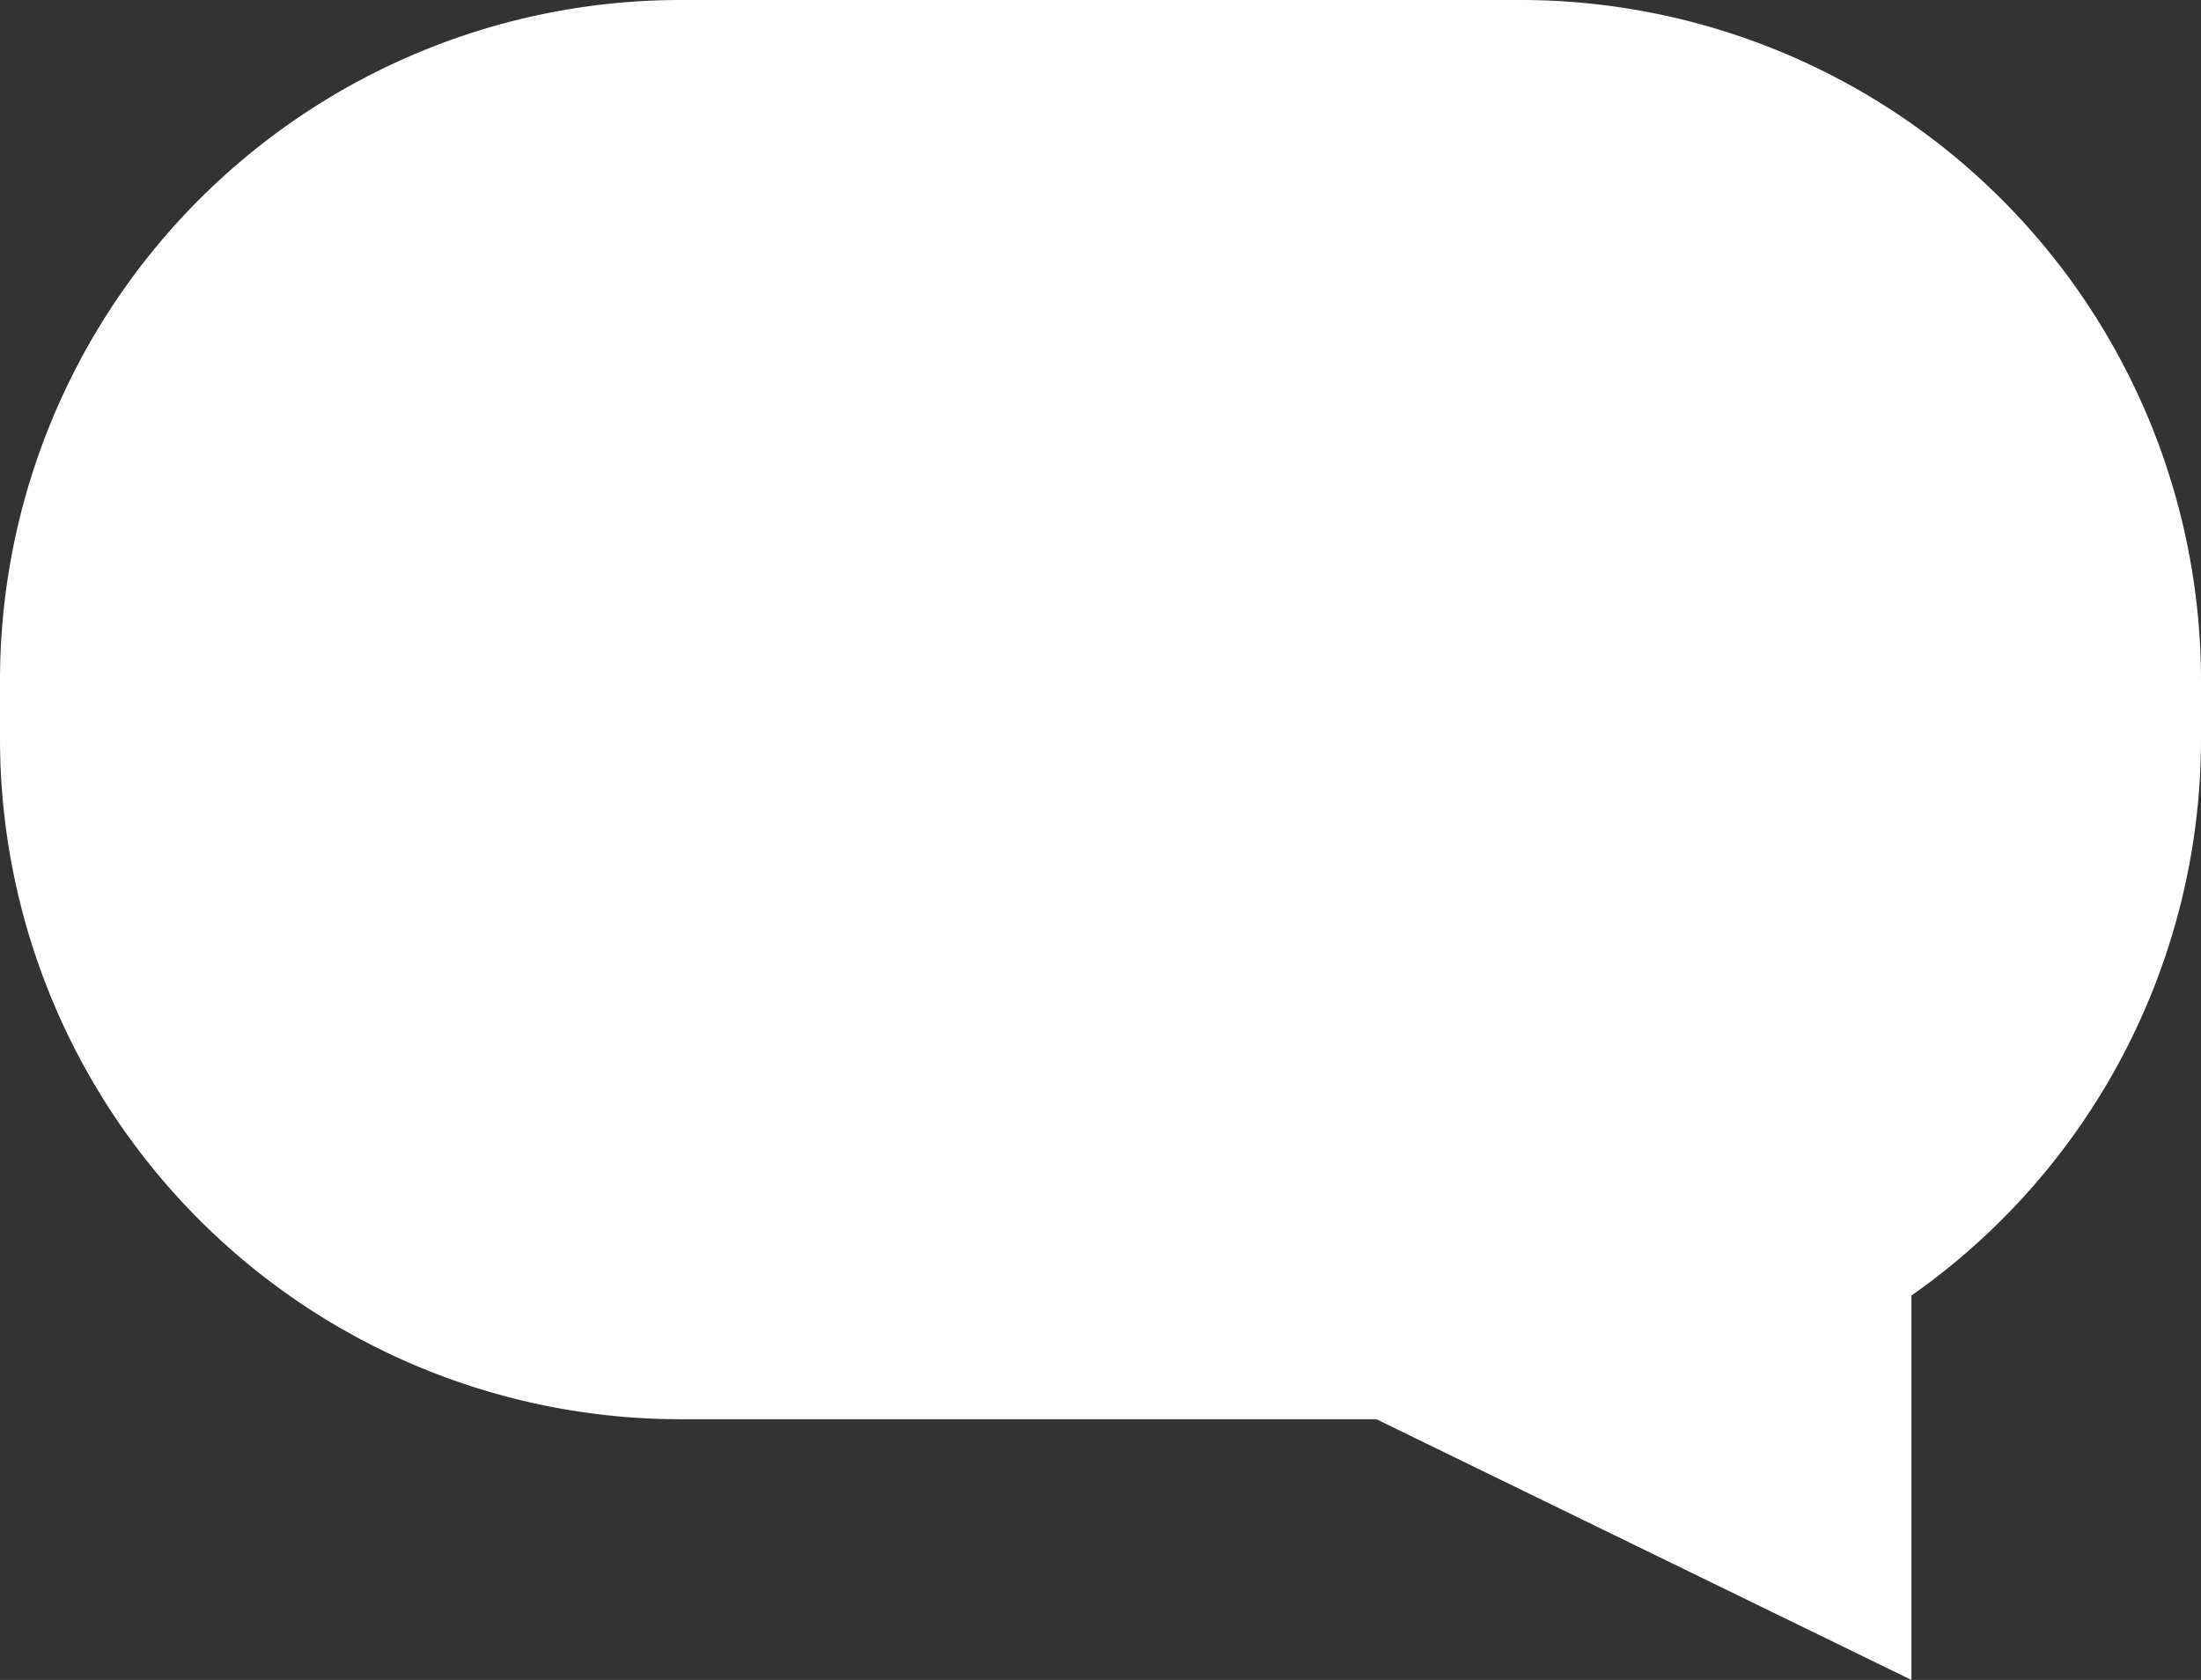 <svg xmlns="http://www.w3.org/2000/svg" viewBox="0 0 42 32.053"><rect x="0" y="0" width="42" height="32.053" fill="#333333" stroke="none"/><defs><style>.cls-1{fill:#fff;}</style></defs><title>btn_alarm</title><g id="레이어_2" data-name="레이어 2"><g id="레이어_1-2" data-name="레이어 1"><path class="cls-1" d="M29.013,0H12.987A12.987,12.987,0,0,0,0,12.987v1.105A12.987,12.987,0,0,0,12.987,27.079H26.265l10.209,4.974V24.719A12.968,12.968,0,0,0,42,14.092V12.987A12.987,12.987,0,0,0,29.013,0Z"/></g></g></svg>